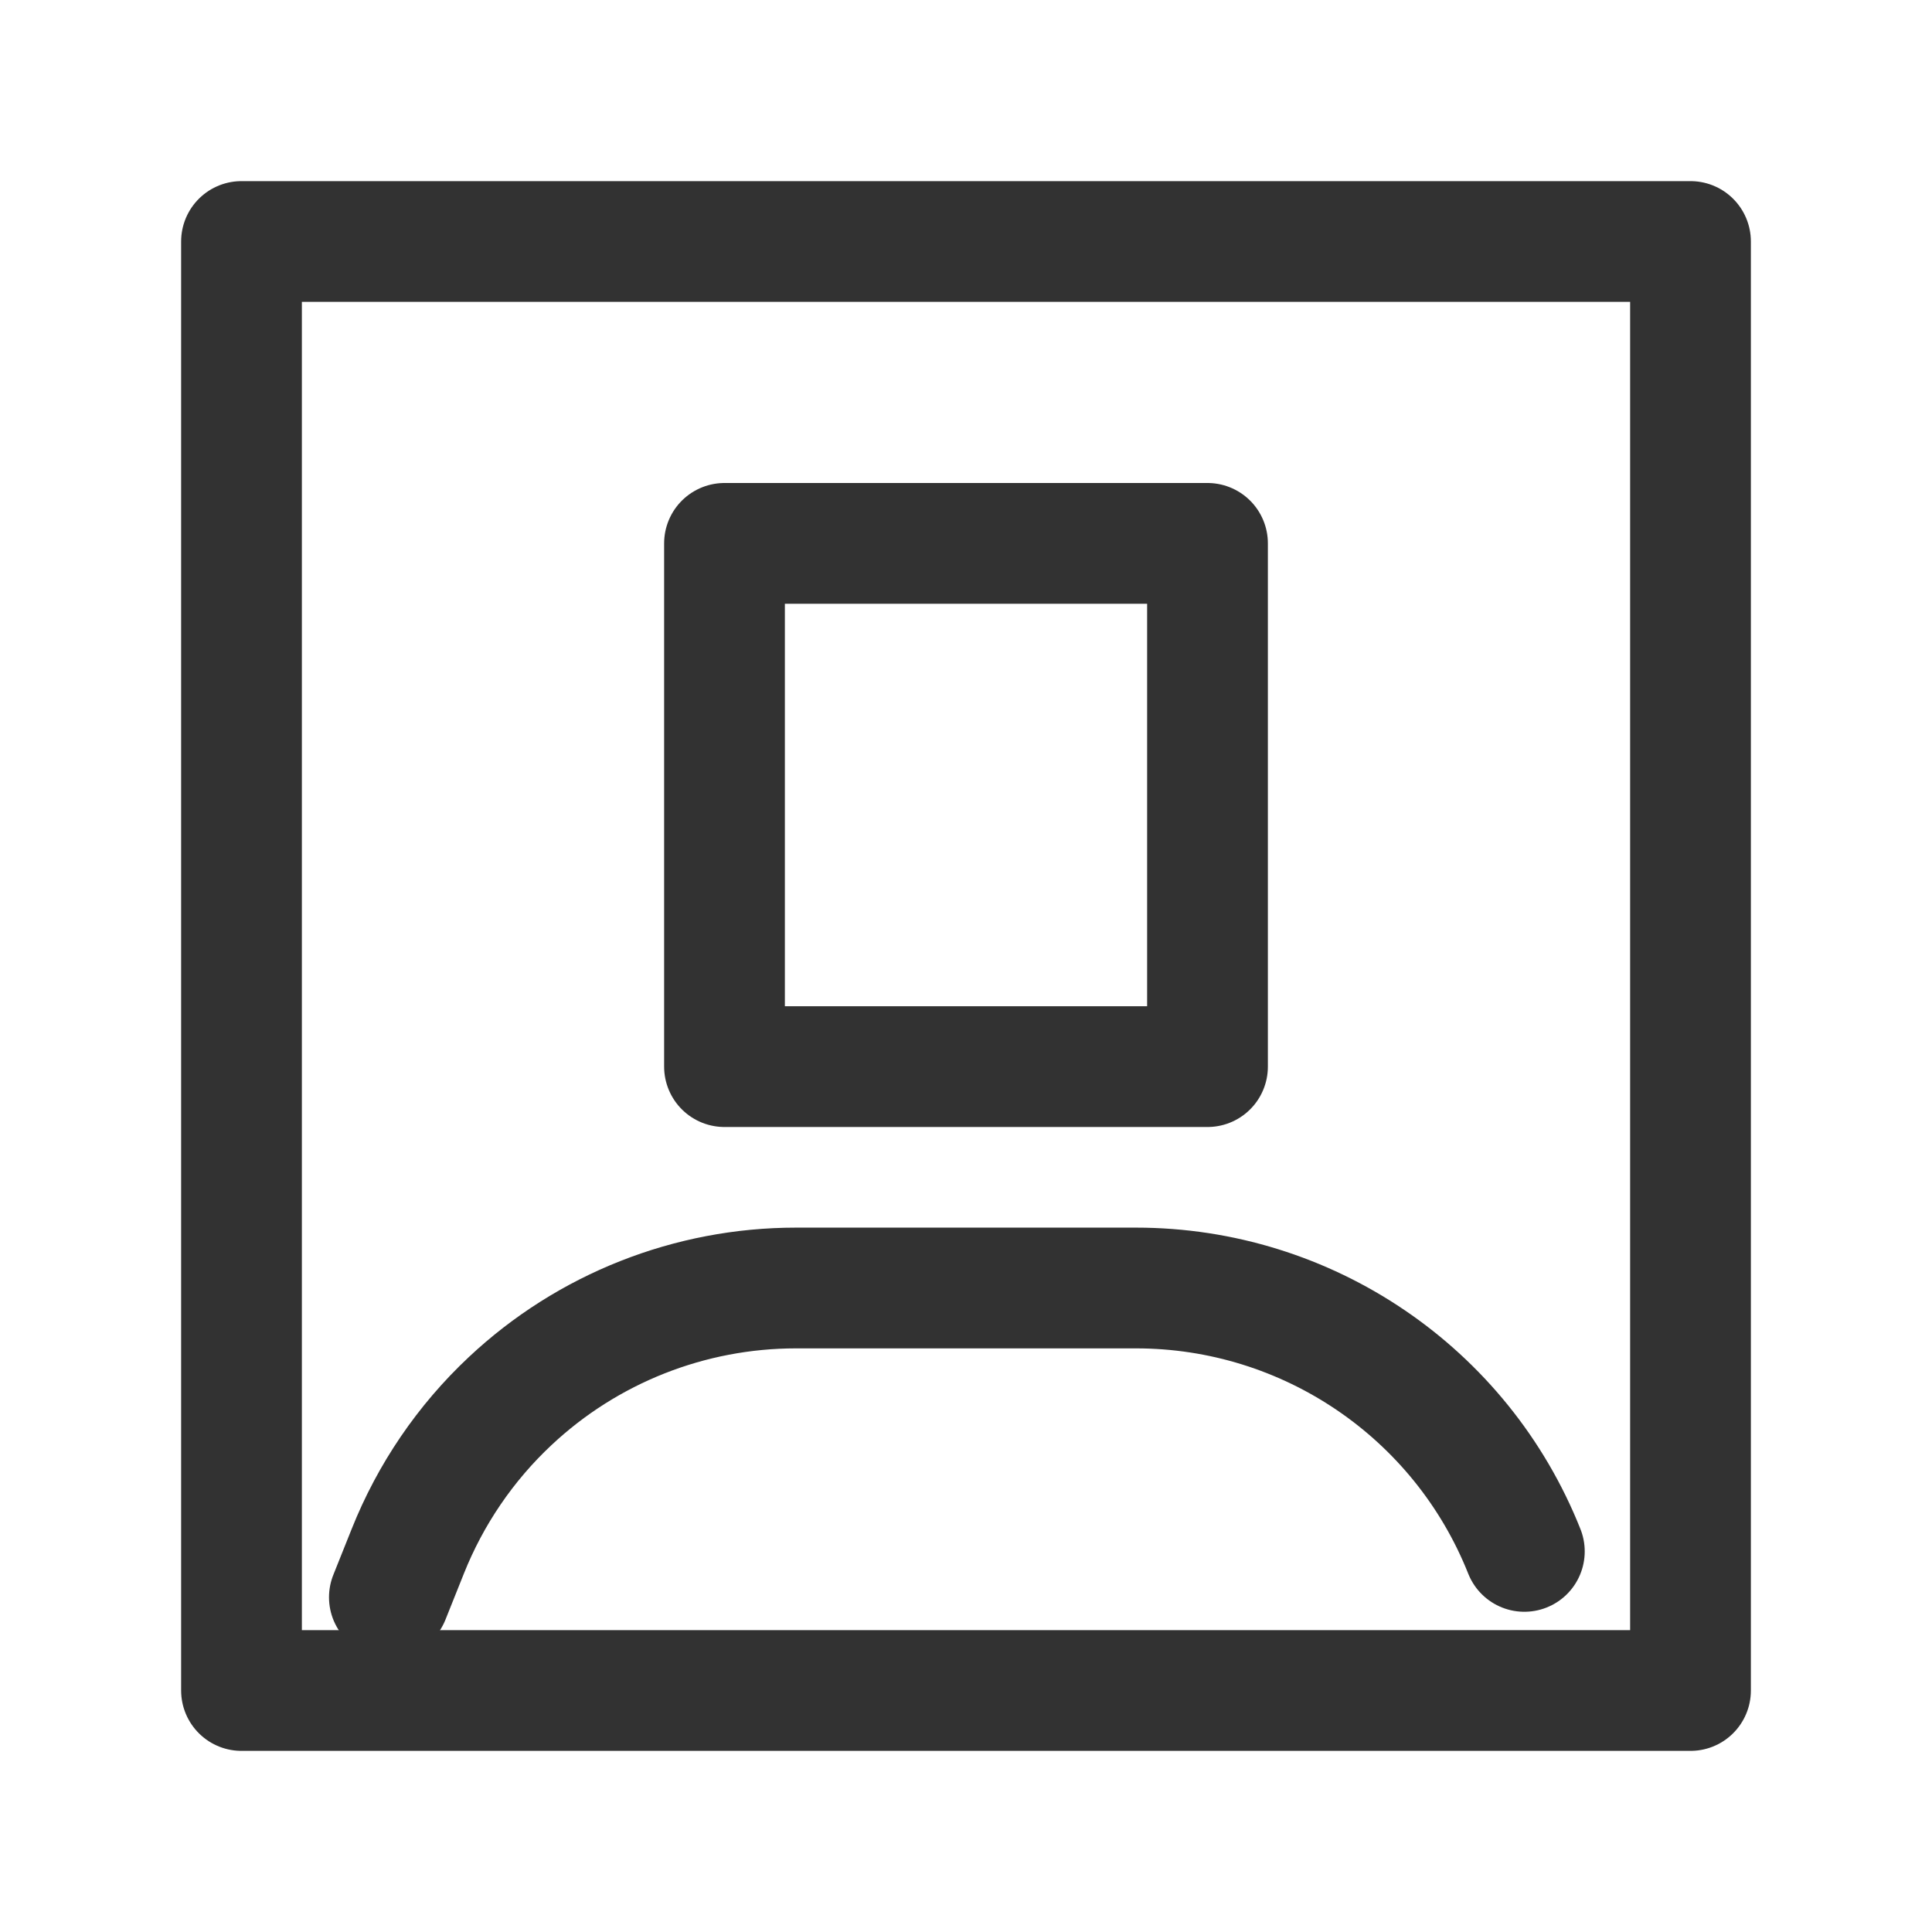 <?xml version="1.0" encoding="UTF-8"?><svg version="1.1" viewBox="0 0 24 24" xmlns="http://www.w3.org/2000/svg" xmlns:xlink="http://www.w3.org/1999/xlink"><g stroke-linecap="round" stroke-width="1.5" stroke="#323232" fill="none" stroke-linejoin="round"><path d="M18.936 19.272l2.43679e-08 6.12469e-08c-.786-1.976-2.698-3.272-4.824-3.272h-4.224l2.87502e-07 4.17266e-11c-1.319-0-2.589.502-3.551 1.405v0l-1.25244e-07 1.17468e-07c-.556.521-.99 1.159-1.272 1.867l-.228.57"></path><rect width="6" height="6.5" x="9" y="6.75" rx="1.657" ry="0"></rect><rect width="18" height="18" x="3" y="3" rx="2.761" ry="0"></rect></g><path fill="none" d="M24 24h-24v-24h24Z"></path></svg>